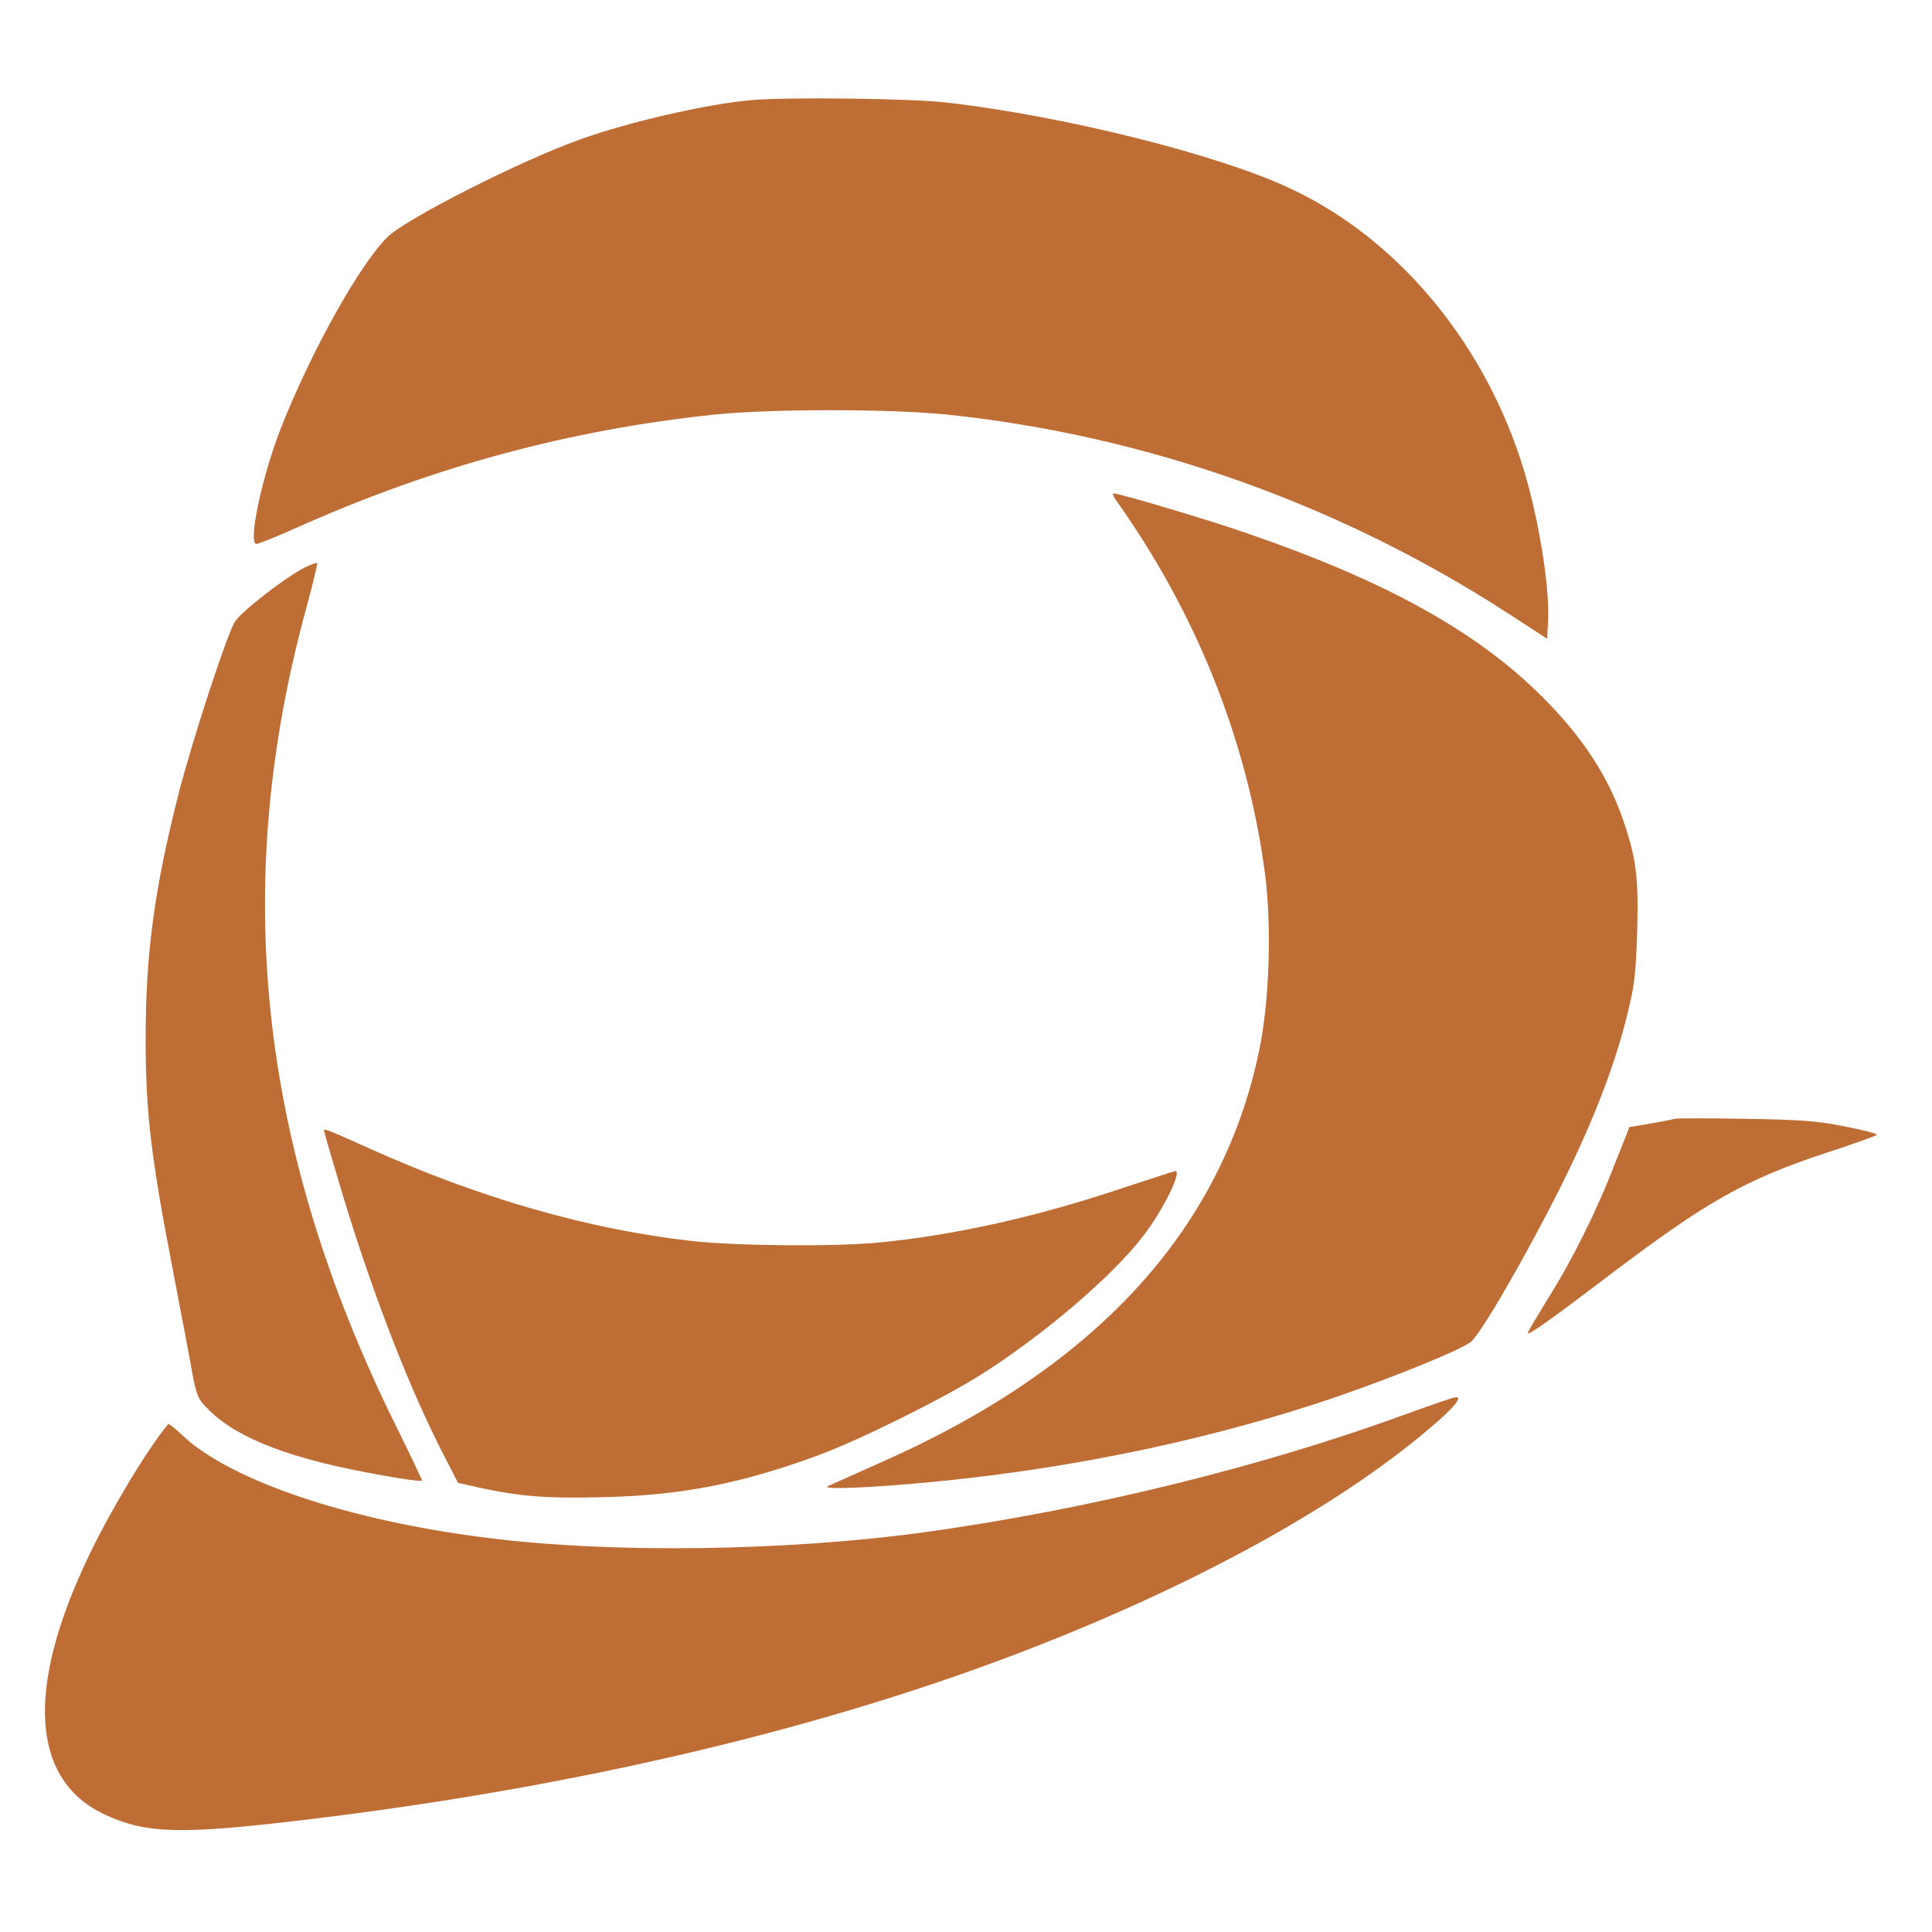 <?xml version="1.0" ?>
<svg xmlns="http://www.w3.org/2000/svg" viewBox="0 0 650 650" xml:space="preserve">
	<style type="text/css">
	.st0{fill:#be6d35;}
</style>
	<g transform="translate(0,650) scale(0.1,-0.1)">
		<path class="st0" d="M2525,6163c-151-14-409-73-573-132c-202-72-586-267-649-329c-93-92-257-386-357-640c-65-165-113-392-83-392   c7,0,69,25,138,56c457,204,915,328,1401,379c194,20,591,20,786,0c669-70,1323-302,1894-674l123-80l3,52c8,124-36,384-94,556   c-135,406-419,740-769,905c-242,115-761,245-1160,291C3066,6169,2644,6174,2525,6163z"/>
		<path class="st0" d="M3754,4818c271-380,443-811,502-1258c23-177,15-430-20-596c-127-607-554-1069-1281-1388c-82-37-159-71-170-76   c-25-13,159-5,370,16c469,46,933,145,1340,284c200,69,424,160,454,186c34,28,180,280,296,510c104,207,179,394,223,564   c31,121,35,152,40,303c5,177-2,240-40,357c-48,150-130,281-257,413c-224,233-536,408-1016,573c-126,44-429,134-448,134   C3742,4840,3745,4830,3754,4818z"/>
		<path class="st0" d="M1024,4590c-65-33-213-148-234-182c-28-47-143-398-189-578c-82-322-111-539-111-827c0-244,18-396,91-773   c28-146,58-303,66-350c15-78,19-88,58-126c100-97,281-165,578-217c75-14,137-22,137-18c0,3-40,87-89,186   c-460,932-557,1815-300,2751c22,81,38,148,36,150C1066,4608,1046,4601,1024,4590z"/>
		<path class="st0" d="M5635,2736c-5-2-42-9-82-16l-71-12l-48-121c-61-159-145-328-228-459c-36-59-66-109-66-113c0-10,80,47,276,196   c326,247,456,321,733,412c89,29,163,56,166,59s-45,16-107,28c-93,19-153,23-338,26C5746,2738,5641,2738,5635,2736z"/>
		<path class="st0" d="M1090,2697c0-2,18-67,41-143c101-348,232-693,350-926l60-117l67-15c141-31,231-38,425-33c260,6,463,46,723,142   c135,50,416,189,544,270c209,132,441,330,545,465c68,88,133,220,109,220c-3,0-85-27-183-59c-280-94-556-156-810-181   c-152-15-486-12-636,5c-350,40-713,145-1082,311C1108,2697,1090,2704,1090,2697z"/>
		<path class="st0" d="M4735,1744c-491-180-1076-323-1624-399c-469-64-1054-72-1471-19c-466,58-860,191-1023,342c-26,25-49,43-51,41   c-67-80-190-283-266-441C84,819,104,509,355,394c136-63,254-66,650-19c927,109,1782,311,2486,588c568,223,1045,490,1346,755   c62,55,83,83,60,81C4890,1799,4818,1774,4735,1744z"/>
	</g>
</svg>